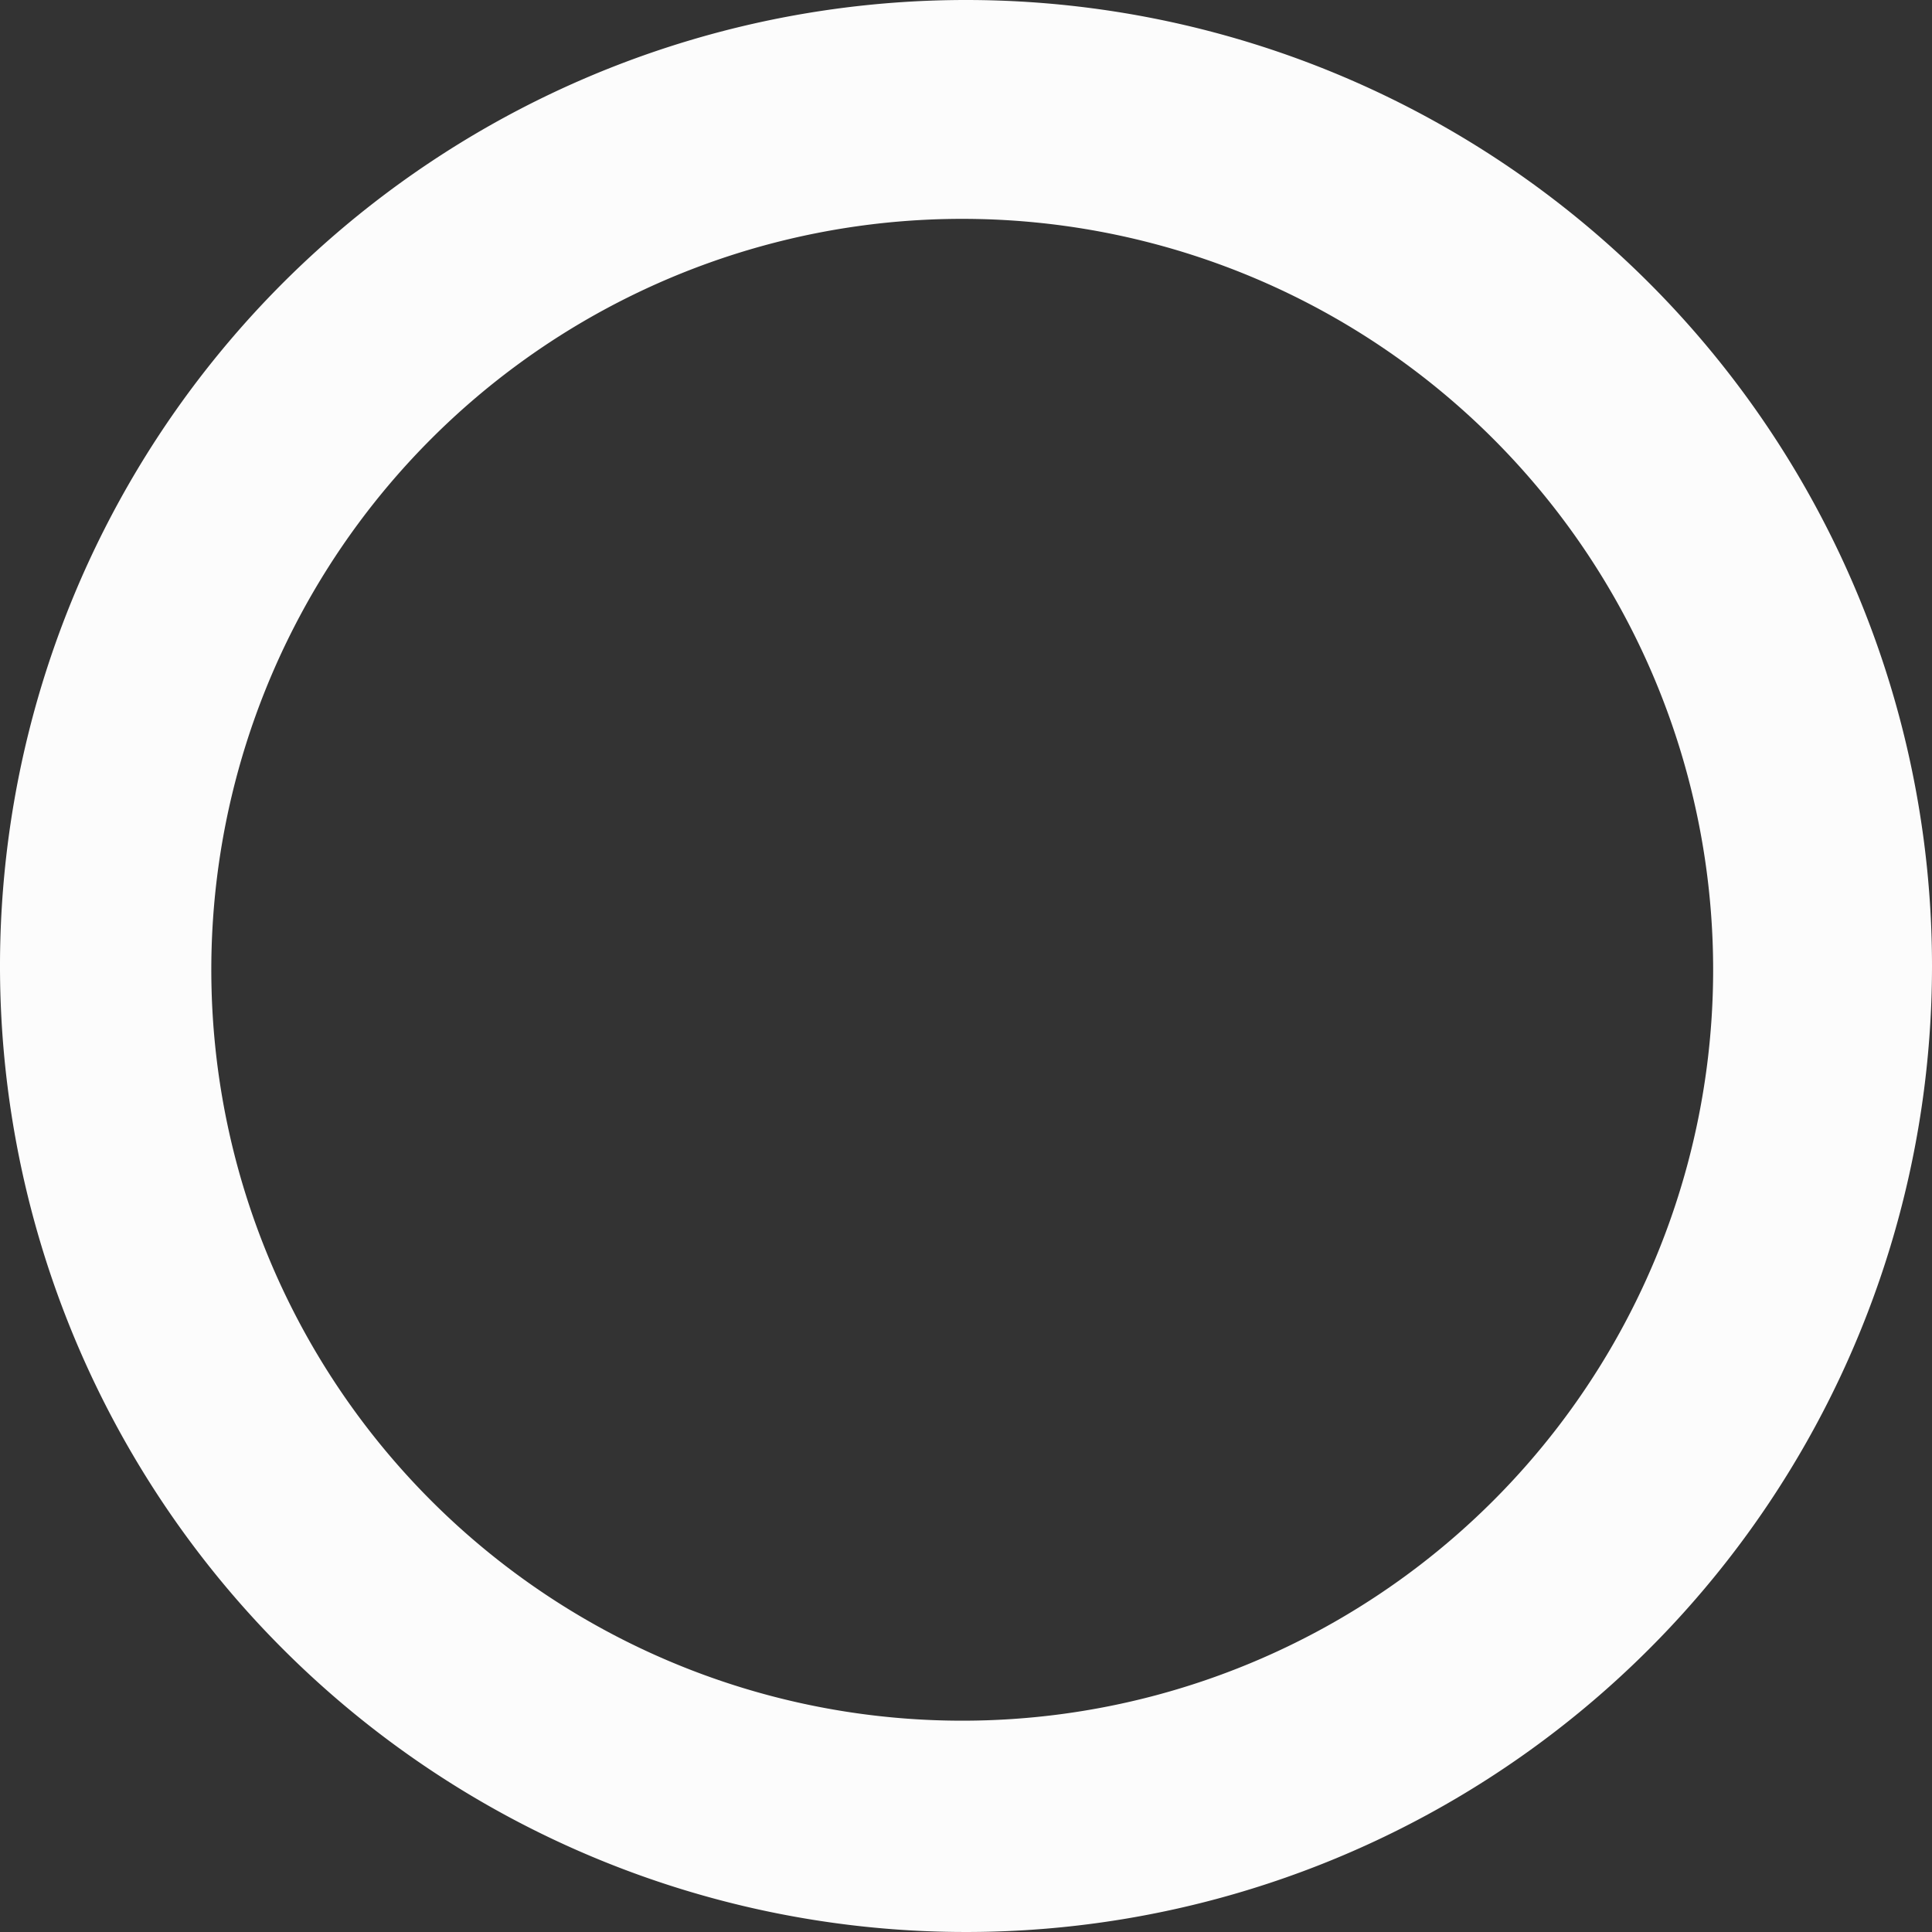 <svg xmlns="http://www.w3.org/2000/svg" viewBox="0 0 256 256"><rect x="0" y="0" width="256" height="256" fill="#333333" stroke="none"/><defs><style>.cls-1{fill:#fcfcfc;}</style></defs><title>circle</title><g id="Layer_2" data-name="Layer 2"><g id="Layer_1-2" data-name="Layer 1"><path class="cls-1" d="M128,0A128,128,0,1,0,256,128,128,128,0,0,0,128,0Zm-.5,228A99.5,99.5,0,1,1,227,128.5,99.5,99.5,0,0,1,127.5,228Z"/></g></g></svg>